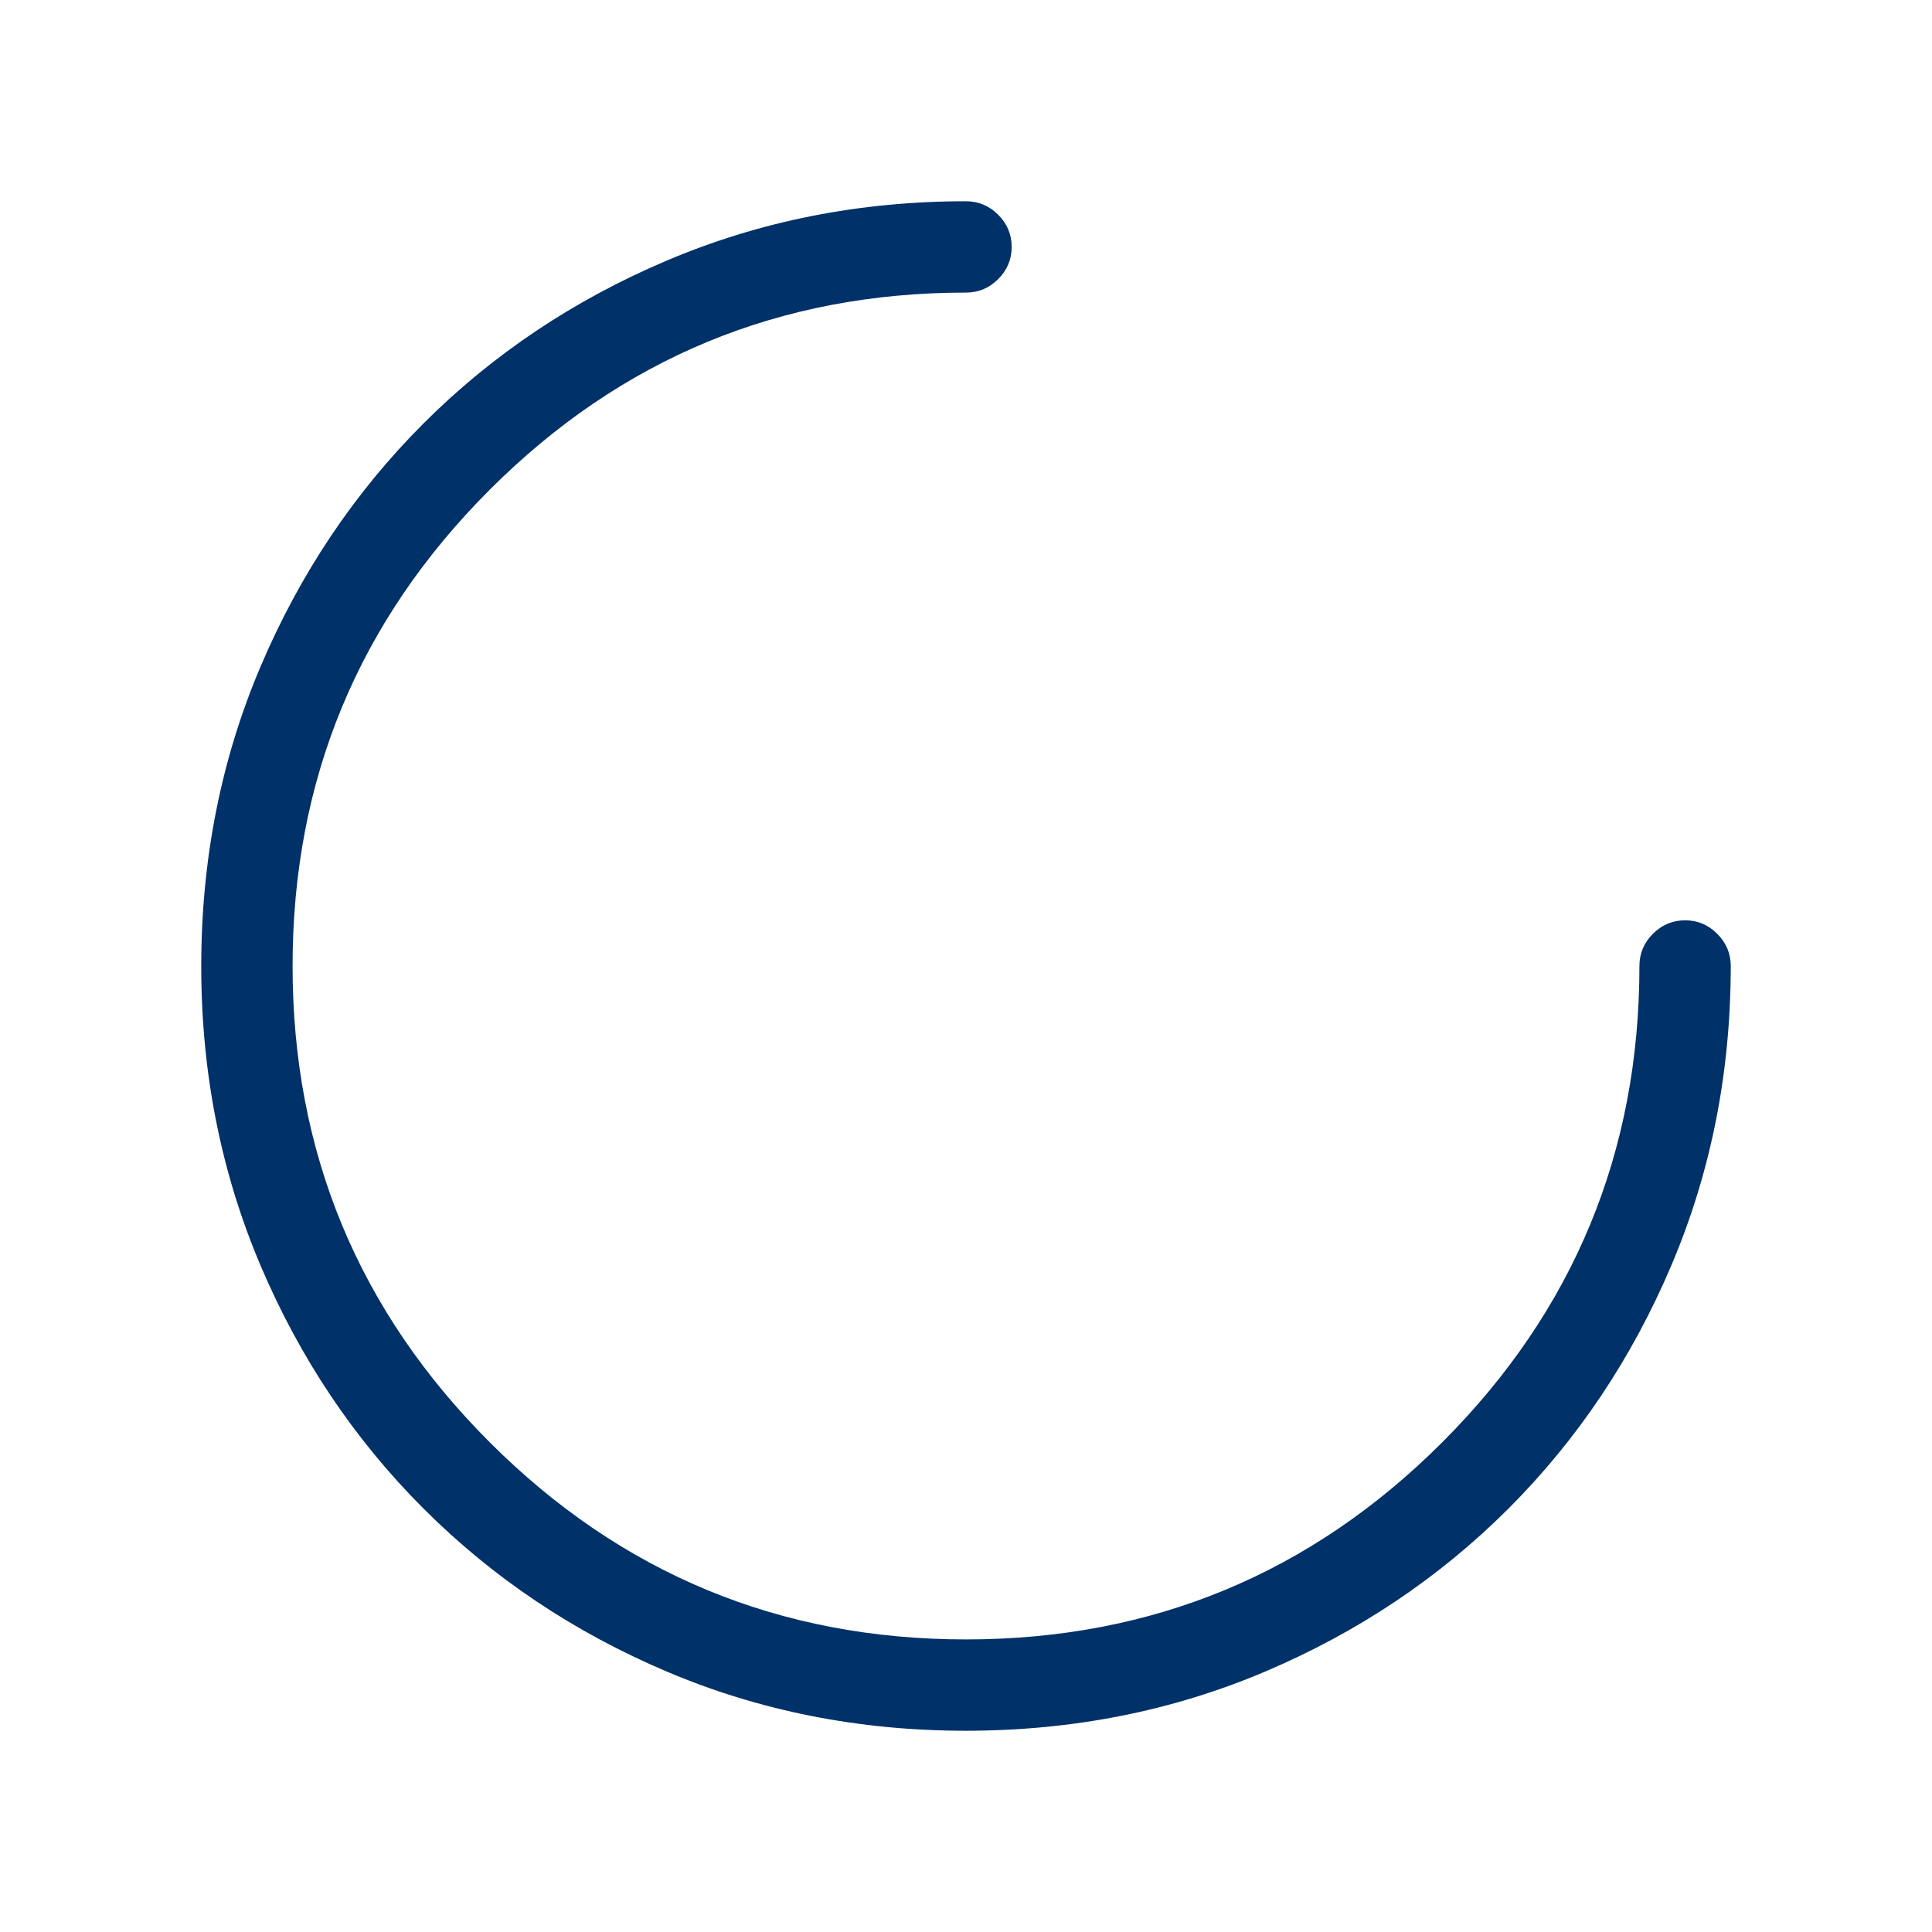 <svg width="48" height="48" viewBox="0 0 48 48" fill="none" xmlns="http://www.w3.org/2000/svg">
<path d="M23.994 43C21.352 43 18.876 42.51 16.566 41.53C14.257 40.55 12.241 39.2 10.521 37.479C8.8 35.759 7.45 33.743 6.47 31.434C5.49 29.124 5 26.648 5 24.006C5 21.353 5.491 18.871 6.473 16.561C7.455 14.251 8.804 12.238 10.521 10.521C12.238 8.804 14.253 7.455 16.568 6.473C18.882 5.491 21.359 5 24 5C24.31 5 24.576 5.112 24.799 5.335C25.023 5.559 25.135 5.825 25.135 6.135C25.135 6.445 25.023 6.712 24.799 6.935C24.576 7.158 24.31 7.269 24 7.269C19.377 7.269 15.433 8.902 12.167 12.167C8.902 15.433 7.269 19.377 7.269 24C7.269 28.623 8.902 32.567 12.167 35.833C15.433 39.098 19.377 40.731 24 40.731C28.623 40.731 32.567 39.098 35.833 35.833C39.098 32.567 40.731 28.623 40.731 24C40.731 23.69 40.843 23.423 41.066 23.2C41.289 22.977 41.556 22.865 41.866 22.865C42.176 22.865 42.442 22.977 42.665 23.201C42.888 23.424 43 23.69 43 24C43 26.641 42.509 29.118 41.527 31.432C40.545 33.747 39.195 35.762 37.479 37.479C35.762 39.195 33.749 40.545 31.439 41.527C29.129 42.509 26.647 43 23.994 43Z" fill="#003168">
<animateTransform attributeName="transform" attributeType="xml" dur="0.6s" from="0 24 24" repeatCount="indefinite" to="360 24 24" type="rotate"/>
</path>
</svg>